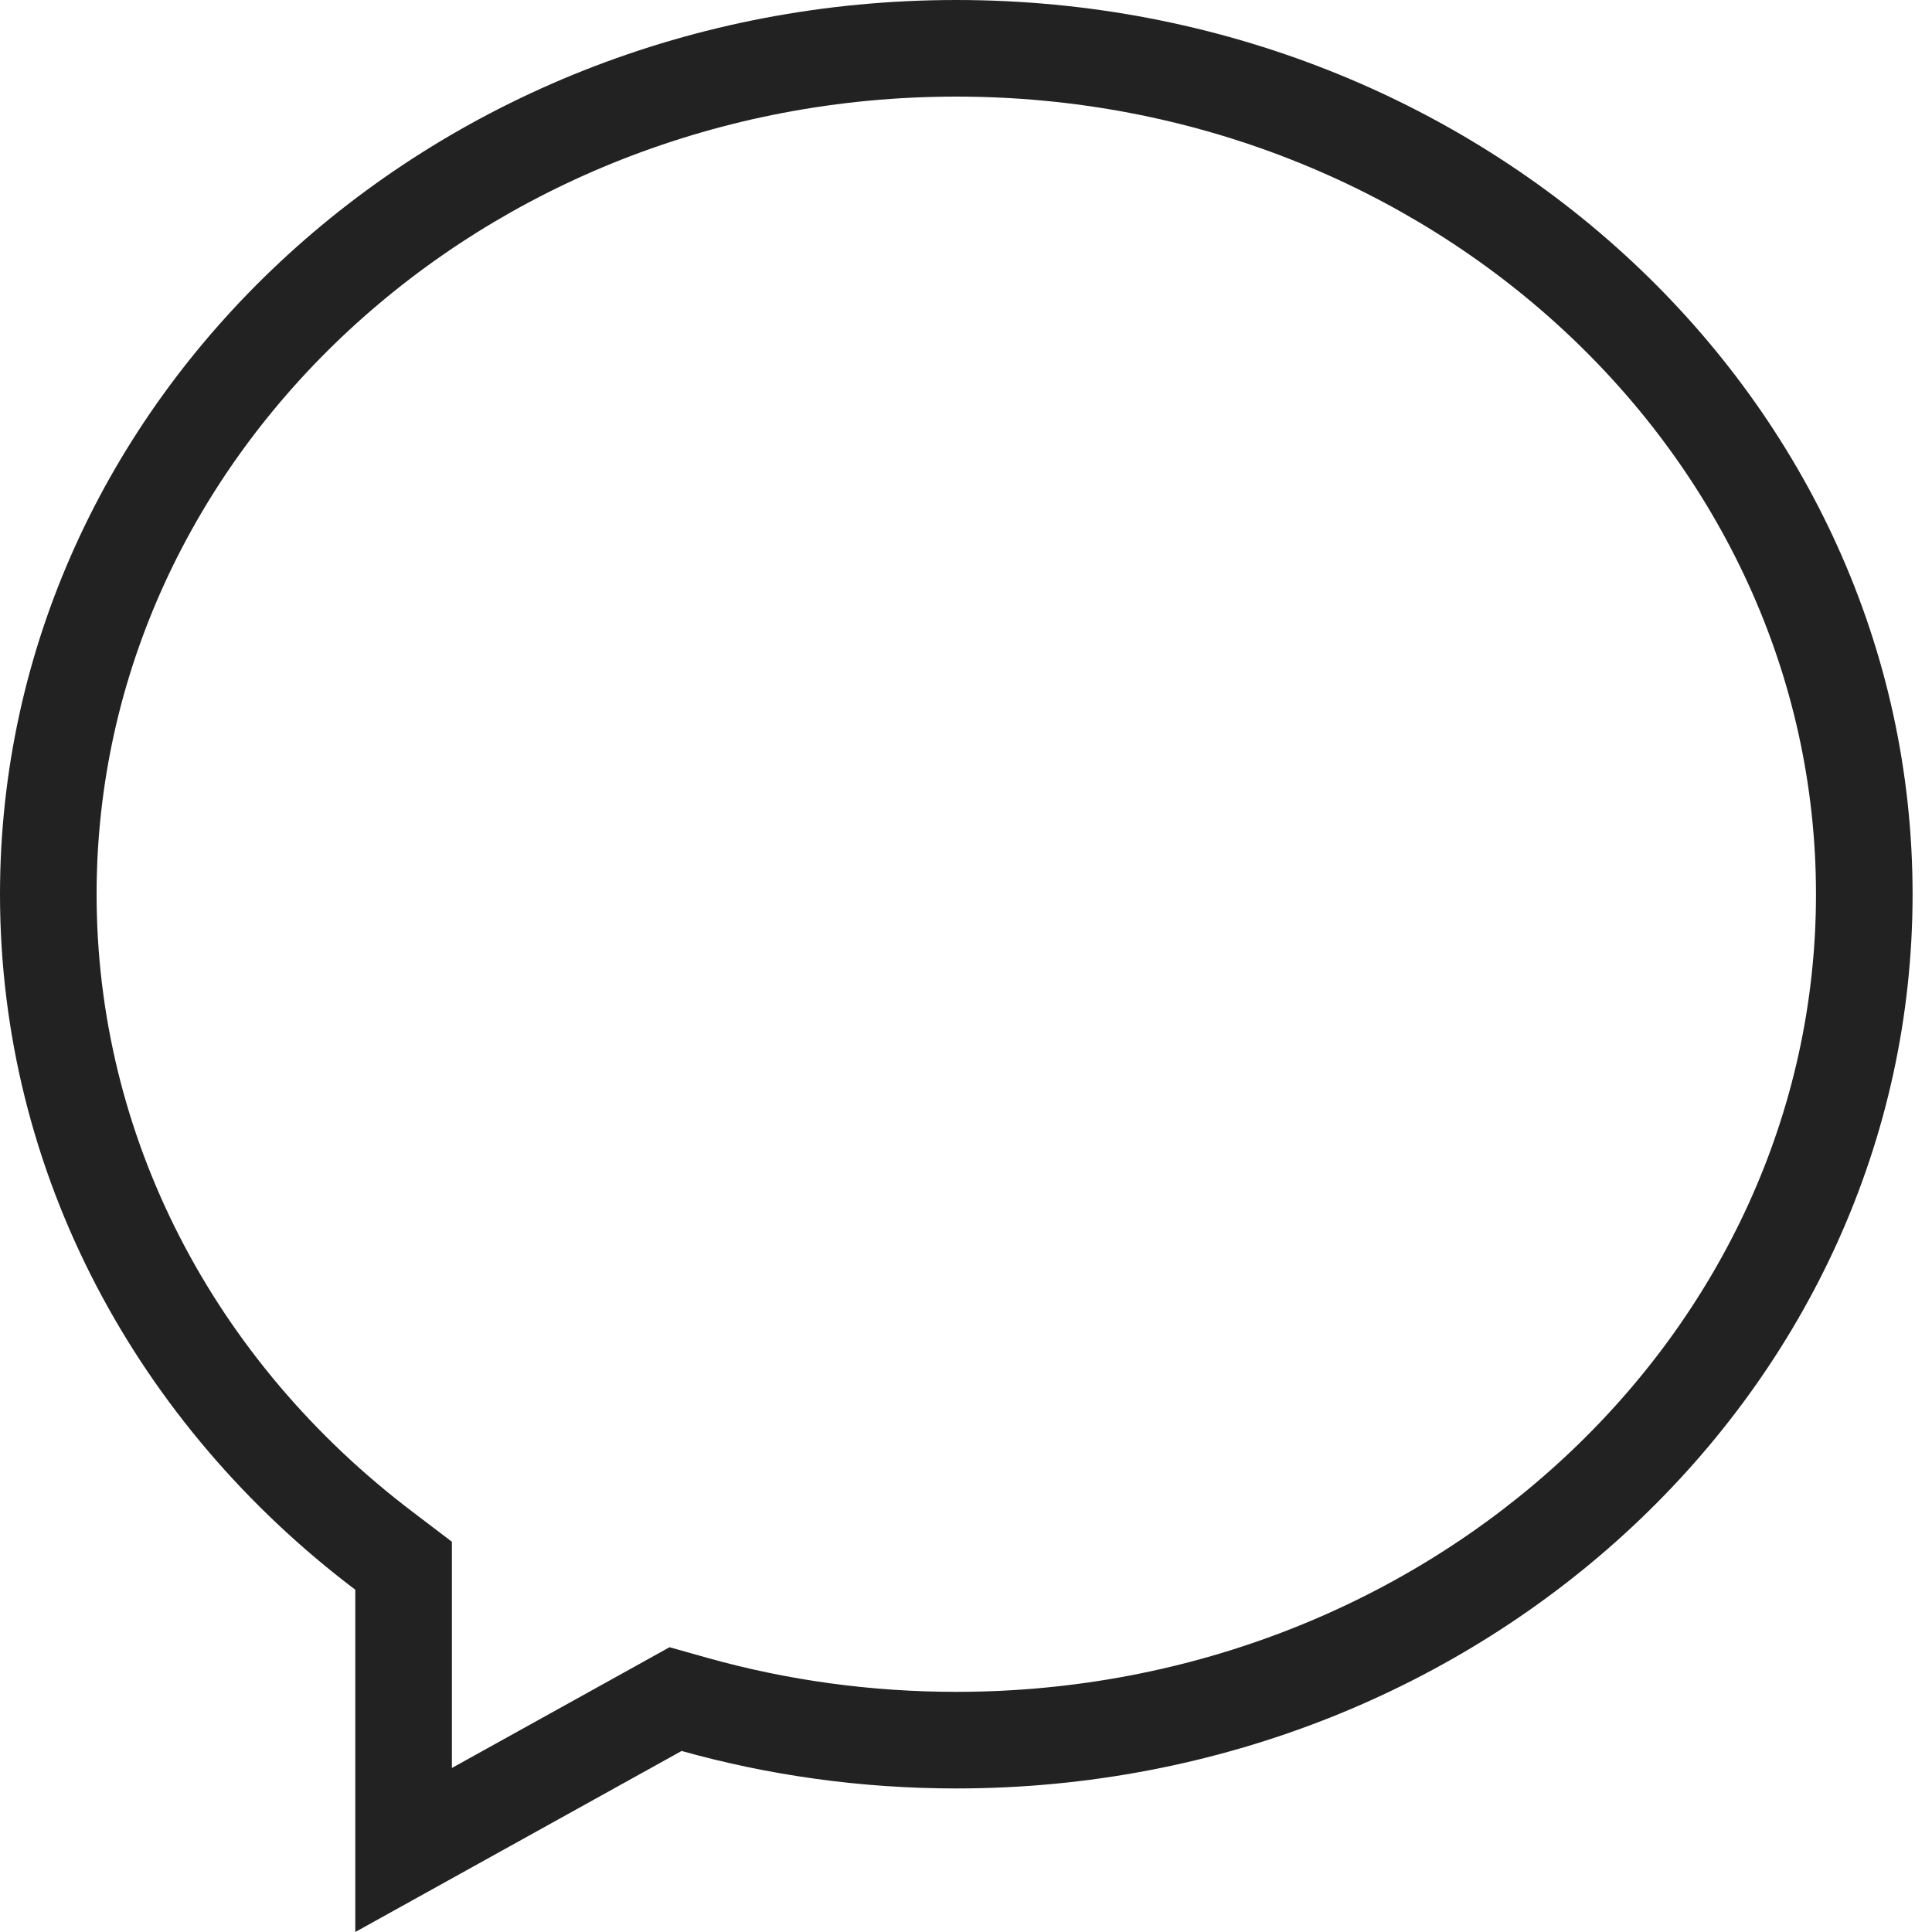 <svg xmlns="http://www.w3.org/2000/svg" width="20" height="20" viewBox="0 0 20 20">
  <g fill="none" fill-rule="evenodd" transform="translate(-2 -2)">
    <polygon points="0 0 24 0 24 24 0 24"/>
    <path fill="#222" fill-rule="nonzero" d="M11.9,2 C6.433,2 2,6.145 2,11.257 C2,14.165 3.435,16.76 5.678,18.457 L5.678,22 L9.056,20.126 C9.957,20.378 10.911,20.514 11.9,20.514 C17.367,20.514 21.799,16.369 21.799,11.257 C21.799,6.145 17.367,2 11.9,2 M11.9,3 C16.807,3 20.799,6.704 20.799,11.257 C20.799,15.81 16.807,19.514 11.9,19.514 C11.023,19.514 10.157,19.396 9.326,19.163 L8.931,19.052 L8.571,19.252 L6.678,20.302 L6.678,18.457 L6.678,17.96 L6.282,17.659 C4.196,16.082 3,13.749 3,11.257 C3,6.704 6.993,3 11.9,3"/>
  </g>
</svg>
